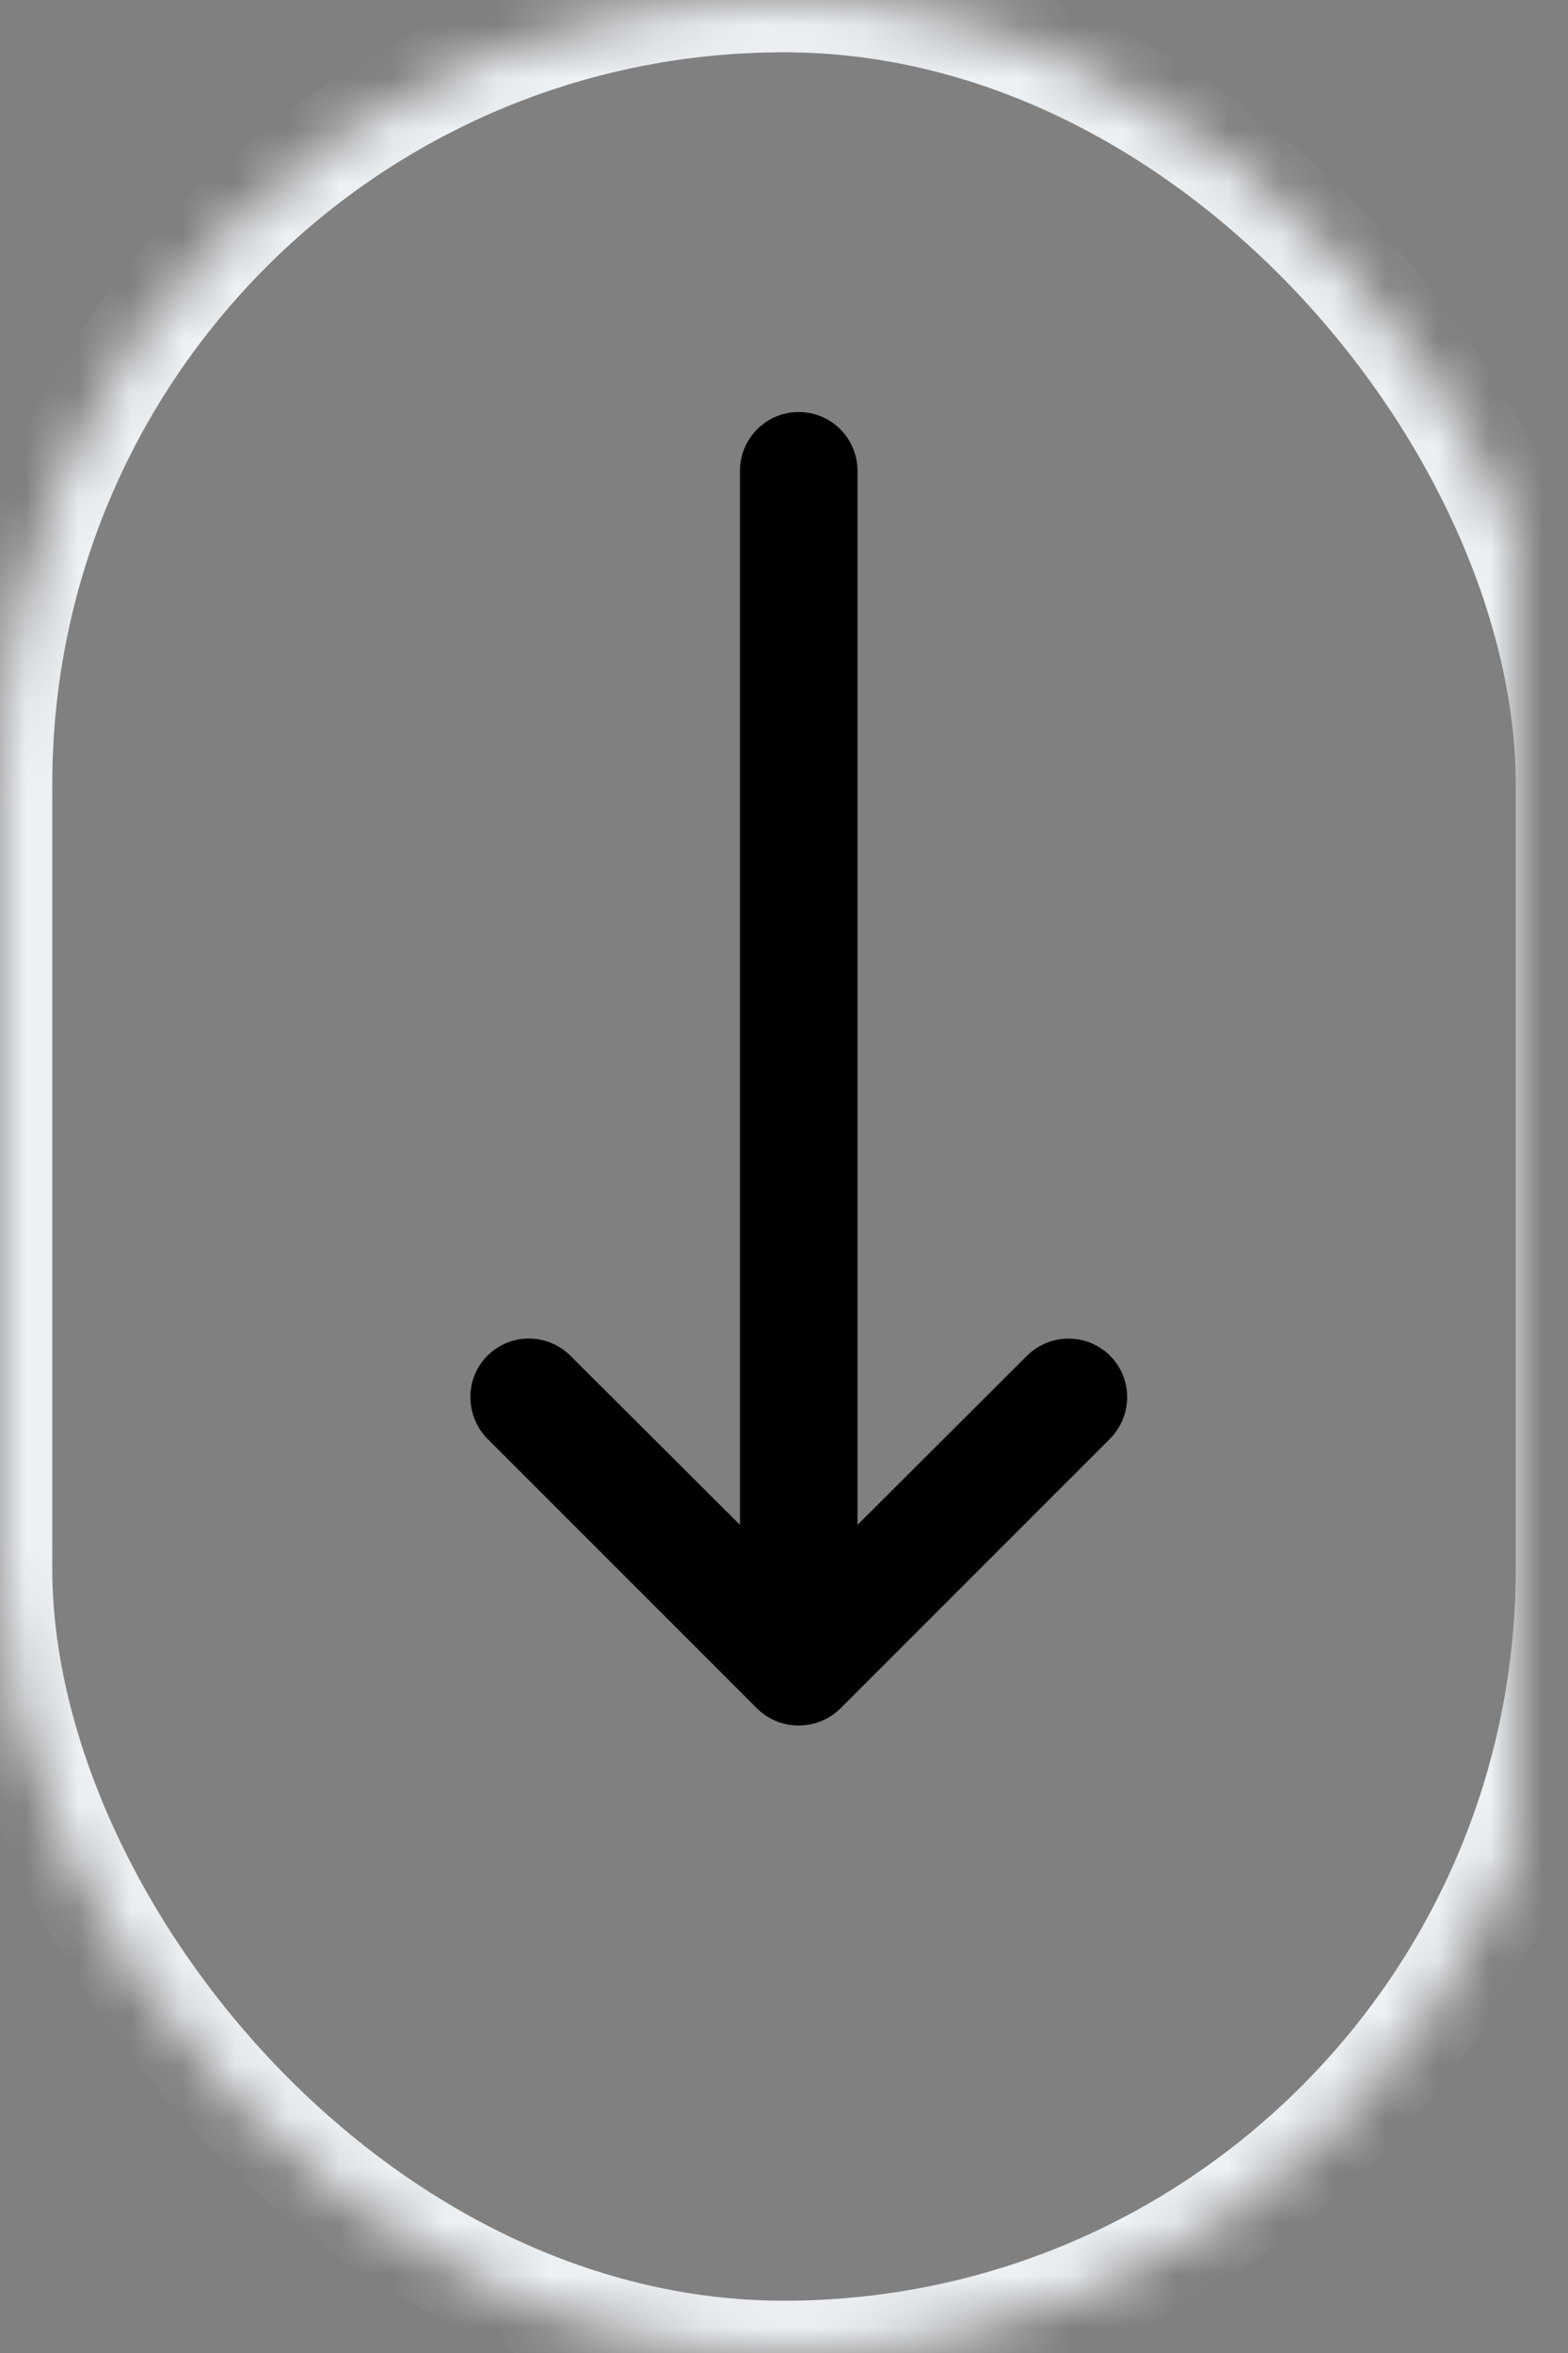 <?xml version="1.0" encoding="UTF-8" standalone="no"?>
<svg width="30px" height="45px" viewBox="0 0 30 45" version="1.1" xmlns="http://www.w3.org/2000/svg" xmlns:xlink="http://www.w3.org/1999/xlink">
    <rect x="0" y="0" width="30" height="45" fill="#808080" stroke="none"/>
    <!-- Generator: Sketch 42 (36781) - http://www.bohemiancoding.com/sketch -->
    <title>Mouse</title>
    <desc>Created with Sketch.</desc>
    <defs>
        <rect id="path-1" x="1" y="0" width="30" height="45" rx="15"></rect>
        <mask id="mask-2" maskContentUnits="userSpaceOnUse" maskUnits="objectBoundingBox" x="0" y="0" width="30" height="45" fill="white">
            <use xlink:href="#path-1"></use>
        </mask>
    </defs>
    <g id="Landing-Page" stroke="none" stroke-width="1" fill="none" fill-rule="evenodd">
        <g id="1440" transform="translate(-705, -898)">
            <g id="Mouse" transform="translate(704, 898)">
                <g id="ic_keyboard_backspace_black_24px" transform="translate(16, 20) rotate(-90) translate(-16, -20) translate(0, 4)">
                    <g id="Group">
                        <g id="Group-5">
                            <polygon id="Shape" points="0 0 32 0 32 32 0 32"></polygon>
                            <path d="M28.12,16.282 C28.12,15.66 27.615,15.157 26.991,15.157 L6.838,15.157 L10.07,11.916 C10.509,11.475 10.513,10.766 10.072,10.325 L10.072,10.325 C9.634,9.887 8.916,9.894 8.478,10.332 L3.33,15.481 C2.888,15.923 2.892,16.644 3.33,17.082 L8.478,22.231 C8.921,22.673 9.631,22.679 10.072,22.238 L10.072,22.238 C10.51,21.8 10.508,21.087 10.07,20.647 L6.838,17.407 L26.991,17.407 C27.614,17.407 28.12,16.907 28.12,16.282 L28.12,16.282 Z" id="Shape" fill="#000000" fill-rule="nonzero"></path>
                        </g>
                    </g>
                </g>
                <use id="Rectangle-2" stroke="#EDF1F4" mask="url(#mask-2)" stroke-width="2" xlink:href="#path-1"></use>
            </g>
        </g>
    </g>
</svg>